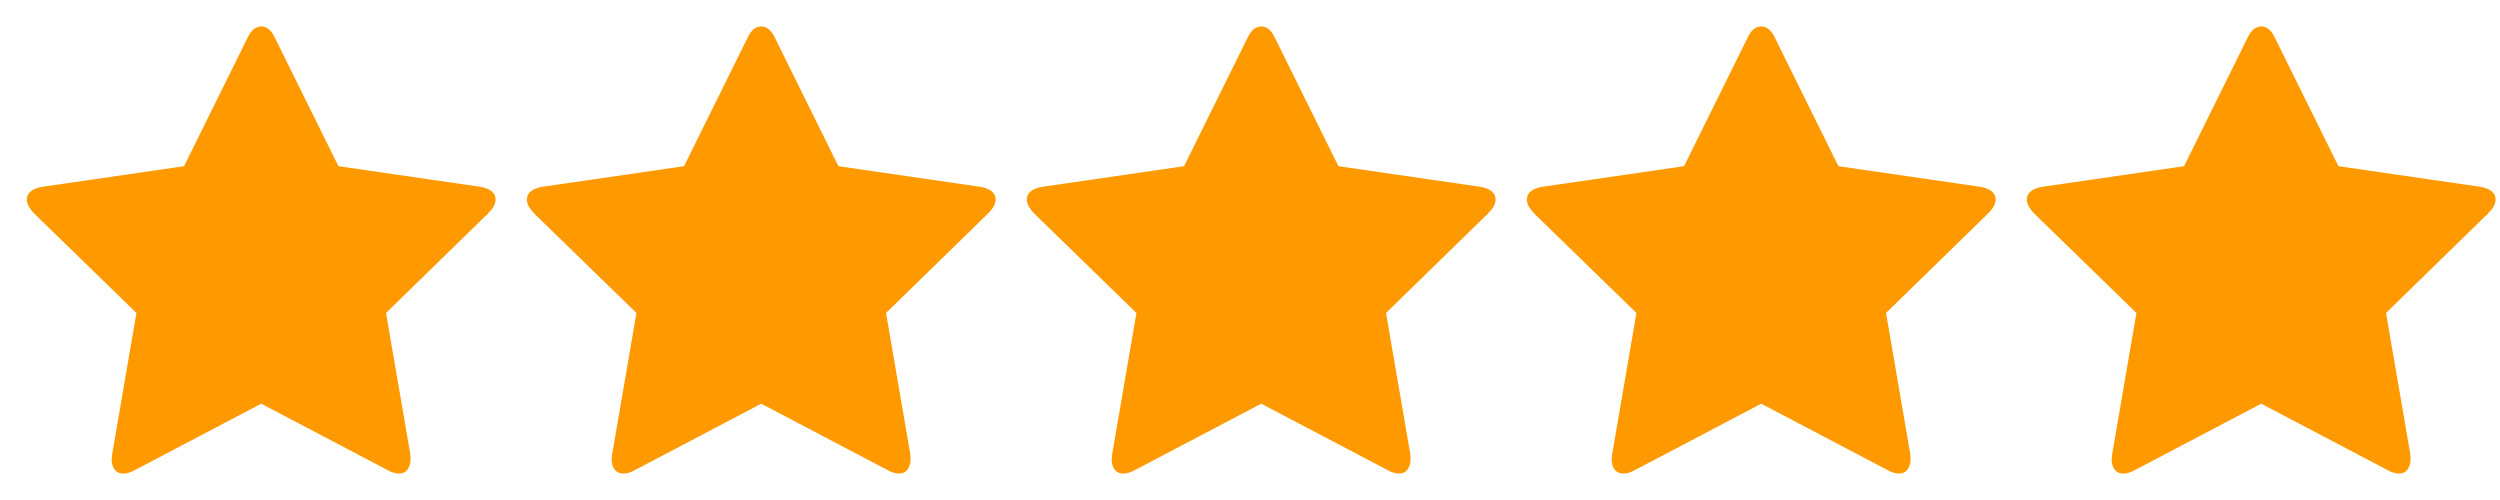 <svg width="80" height="16" viewBox="0 0 80 16" fill="none" xmlns="http://www.w3.org/2000/svg">
<path d="M15.859 6.391C15.859 6.523 15.781 6.667 15.625 6.824L12.353 10.015L13.128 14.522C13.134 14.564 13.137 14.624 13.137 14.702C13.137 14.829 13.105 14.935 13.042 15.022C12.979 15.11 12.888 15.153 12.767 15.153C12.653 15.153 12.533 15.117 12.407 15.045L8.359 12.918L4.312 15.045C4.18 15.117 4.059 15.153 3.951 15.153C3.825 15.153 3.73 15.11 3.667 15.022C3.604 14.935 3.573 14.829 3.573 14.702C3.573 14.666 3.579 14.606 3.591 14.522L4.366 10.015L1.085 6.824C0.934 6.661 0.859 6.517 0.859 6.391C0.859 6.169 1.028 6.03 1.364 5.976L5.889 5.318L7.918 1.217C8.032 0.97 8.179 0.847 8.359 0.847C8.54 0.847 8.687 0.97 8.801 1.217L10.829 5.318L15.355 5.976C15.691 6.03 15.859 6.169 15.859 6.391Z" fill="#FF9900"/>
<path d="M31.859 6.391C31.859 6.523 31.781 6.667 31.625 6.824L28.353 10.015L29.128 14.522C29.134 14.564 29.137 14.624 29.137 14.702C29.137 14.829 29.105 14.935 29.042 15.022C28.979 15.11 28.888 15.153 28.767 15.153C28.653 15.153 28.533 15.117 28.407 15.045L24.359 12.918L20.312 15.045C20.18 15.117 20.059 15.153 19.951 15.153C19.825 15.153 19.73 15.11 19.667 15.022C19.604 14.935 19.573 14.829 19.573 14.702C19.573 14.666 19.579 14.606 19.591 14.522L20.366 10.015L17.085 6.824C16.934 6.661 16.859 6.517 16.859 6.391C16.859 6.169 17.028 6.03 17.364 5.976L21.889 5.318L23.918 1.217C24.032 0.97 24.179 0.847 24.359 0.847C24.54 0.847 24.687 0.97 24.801 1.217L26.829 5.318L31.355 5.976C31.691 6.03 31.859 6.169 31.859 6.391Z" fill="#FF9900"/>
<path d="M47.859 6.391C47.859 6.523 47.781 6.667 47.625 6.824L44.353 10.015L45.128 14.522C45.134 14.564 45.137 14.624 45.137 14.702C45.137 14.829 45.105 14.935 45.042 15.022C44.979 15.11 44.888 15.153 44.767 15.153C44.653 15.153 44.533 15.117 44.407 15.045L40.359 12.918L36.312 15.045C36.18 15.117 36.059 15.153 35.951 15.153C35.825 15.153 35.73 15.11 35.667 15.022C35.604 14.935 35.573 14.829 35.573 14.702C35.573 14.666 35.579 14.606 35.591 14.522L36.366 10.015L33.085 6.824C32.934 6.661 32.859 6.517 32.859 6.391C32.859 6.169 33.028 6.03 33.364 5.976L37.889 5.318L39.918 1.217C40.032 0.97 40.179 0.847 40.359 0.847C40.54 0.847 40.687 0.97 40.801 1.217L42.829 5.318L47.355 5.976C47.691 6.03 47.859 6.169 47.859 6.391Z" fill="#FF9900"/>
<path d="M63.859 6.391C63.859 6.523 63.781 6.667 63.625 6.824L60.353 10.015L61.128 14.522C61.134 14.564 61.137 14.624 61.137 14.702C61.137 14.829 61.105 14.935 61.042 15.022C60.979 15.11 60.888 15.153 60.767 15.153C60.653 15.153 60.533 15.117 60.407 15.045L56.359 12.918L52.312 15.045C52.18 15.117 52.059 15.153 51.951 15.153C51.825 15.153 51.73 15.11 51.667 15.022C51.604 14.935 51.573 14.829 51.573 14.702C51.573 14.666 51.579 14.606 51.591 14.522L52.366 10.015L49.085 6.824C48.934 6.661 48.859 6.517 48.859 6.391C48.859 6.169 49.028 6.03 49.364 5.976L53.889 5.318L55.918 1.217C56.032 0.97 56.179 0.847 56.359 0.847C56.54 0.847 56.687 0.97 56.801 1.217L58.829 5.318L63.355 5.976C63.691 6.03 63.859 6.169 63.859 6.391Z" fill="#FF9900"/>
<path d="M79.859 6.391C79.859 6.523 79.781 6.667 79.625 6.824L76.353 10.015L77.128 14.522C77.134 14.564 77.137 14.624 77.137 14.702C77.137 14.829 77.106 14.935 77.042 15.022C76.979 15.11 76.888 15.153 76.767 15.153C76.653 15.153 76.533 15.117 76.407 15.045L72.359 12.918L68.312 15.045C68.18 15.117 68.059 15.153 67.951 15.153C67.825 15.153 67.731 15.11 67.667 15.022C67.604 14.935 67.573 14.829 67.573 14.702C67.573 14.666 67.579 14.606 67.591 14.522L68.366 10.015L65.085 6.824C64.934 6.661 64.859 6.517 64.859 6.391C64.859 6.169 65.028 6.03 65.364 5.976L69.889 5.318L71.918 1.217C72.032 0.97 72.179 0.847 72.359 0.847C72.54 0.847 72.687 0.97 72.801 1.217L74.829 5.318L79.355 5.976C79.691 6.03 79.859 6.169 79.859 6.391Z" fill="#FF9900"/>
</svg>
